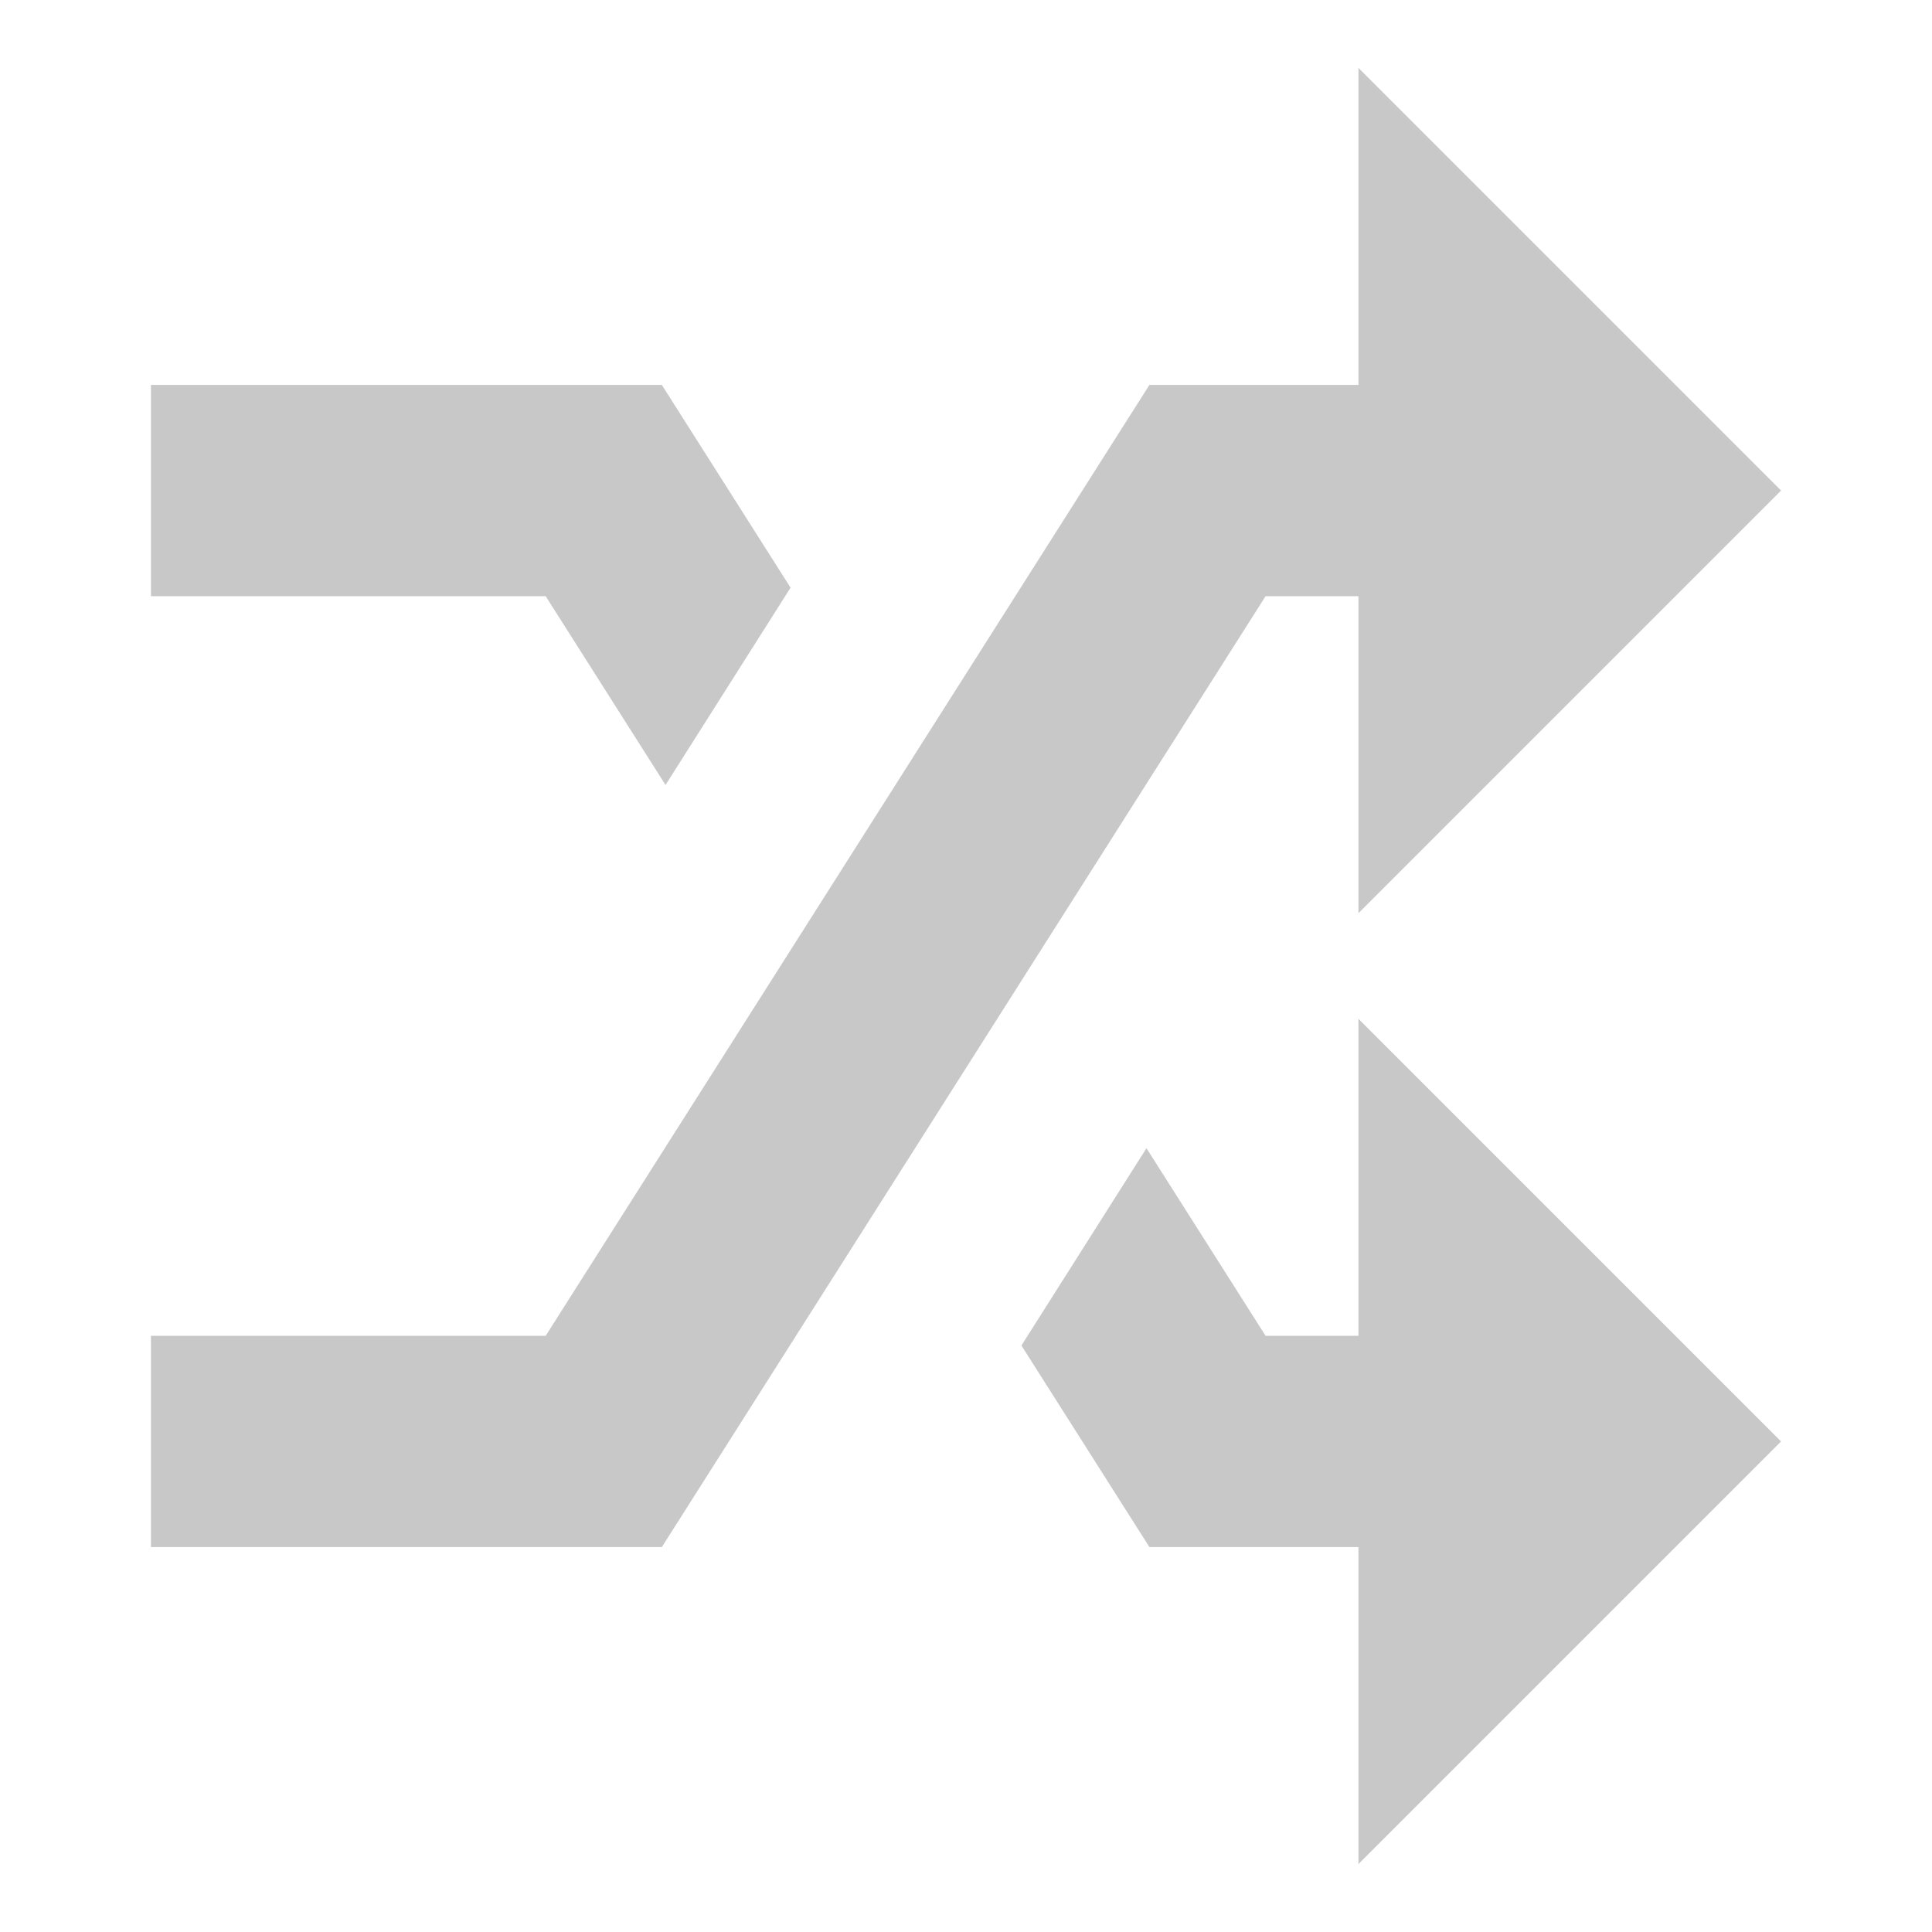 <?xml version="1.0" encoding="UTF-8" standalone="no"?>
<!DOCTYPE svg PUBLIC "-//W3C//DTD SVG 1.1//EN" "http://www.w3.org/Graphics/SVG/1.1/DTD/svg11.dtd">
<svg width="100%" height="100%" viewBox="0 0 128 128" version="1.1" xmlns="http://www.w3.org/2000/svg" xmlns:xlink="http://www.w3.org/1999/xlink" xml:space="preserve" xmlns:serif="http://www.serif.com/" style="fill-rule:evenodd;clip-rule:evenodd;stroke-linejoin:round;stroke-miterlimit:2;">
    <g>
        <g transform="matrix(1,0,0,1,1.42109e-14,-4.5)">
            <path d="M10,107L43.847,107L83.847,44C83.847,44 100,44 100,44L100,30L76.153,30L36.153,93C36.153,93 10,93 10,93L10,107Z" style="fill:rgb(200,200,200);"/>
        </g>
        <g transform="matrix(2.8,0,0,2.8,-218,-51.5)">
            <path d="M110,20L110,40L120,30L110,20Z" style="fill:rgb(200,200,200);"/>
        </g>
    </g>
    <g transform="matrix(1,0,0,-1,0,137)">
        <g transform="matrix(1,0,0,-1,0,137)">
            <path d="M75.957,76.072L67.672,89.143L76.153,102.5L100,102.5L100,88.5L83.847,88.5L75.957,76.072ZM44.093,52.006L52.377,38.935L43.847,25.5L10,25.5L10,39.5L36.153,39.5L44.093,52.006Z" style="fill:rgb(200,200,200);"/>
        </g>
        <g transform="matrix(2.8,0,0,2.8,-218,-42.5)">
            <path d="M110,20L110,40L120,30L110,20Z" style="fill:rgb(200,200,200);"/>
        </g>
    </g>
</svg>
